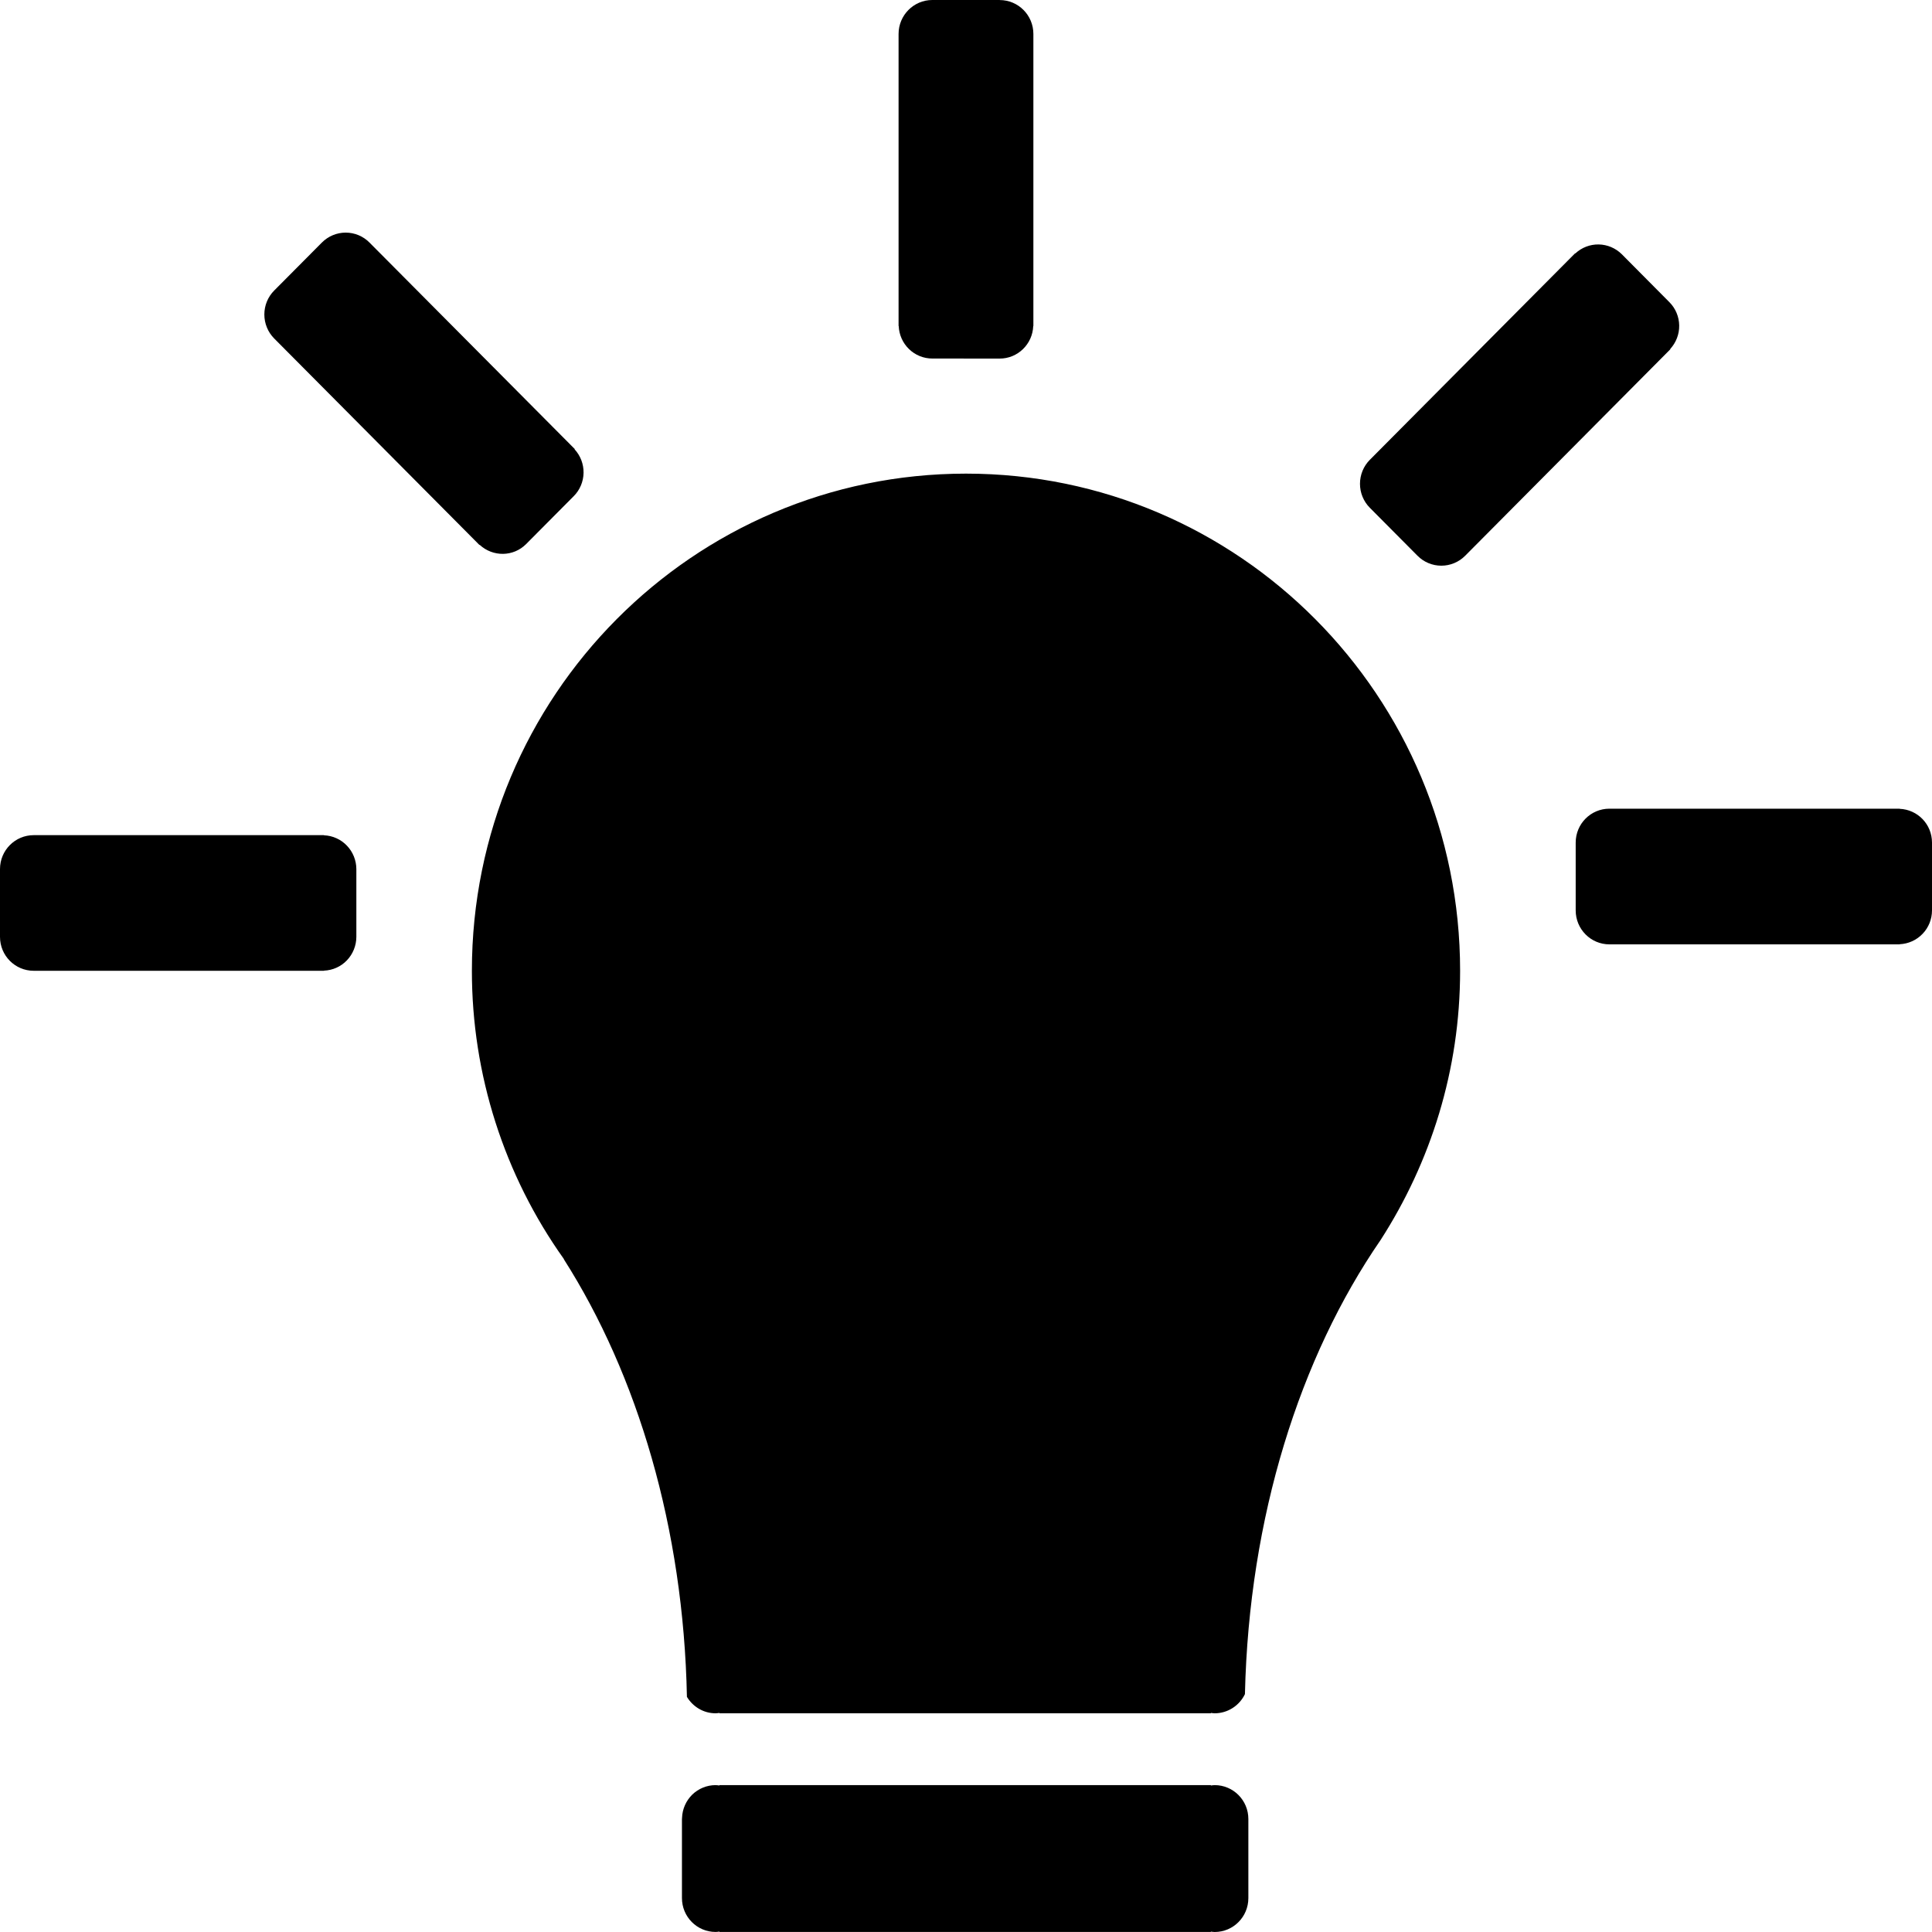 <svg width="40" height="40" viewBox="0 0 40 40" fill="none" xmlns="http://www.w3.org/2000/svg">
<path d="M34.564 7.25L34.584 7.229L34.58 7.225C34.702 7.093 34.769 6.918 34.766 6.738C34.763 6.557 34.691 6.385 34.564 6.257L33.578 5.264C33.45 5.137 33.279 5.064 33.099 5.061C32.92 5.058 32.746 5.125 32.615 5.248L32.611 5.244L28.361 9.52C28.23 9.652 28.157 9.83 28.157 10.017C28.157 10.203 28.23 10.381 28.361 10.513L29.348 11.506C29.478 11.638 29.656 11.712 29.841 11.712C30.026 11.712 30.204 11.638 30.335 11.506L34.564 7.25ZM19.302 7.423L20.697 7.424C21.073 7.424 21.378 7.124 21.392 6.75H21.395V0.703C21.395 0.315 21.083 0.001 20.697 0.001V0H19.302C18.917 0 18.604 0.315 18.604 0.703V6.75H18.607C18.614 6.93 18.69 7.102 18.82 7.227C18.949 7.353 19.122 7.423 19.302 7.423ZM40 17.445C40 17.066 39.703 16.761 39.331 16.746V16.743H33.321C32.935 16.743 32.623 17.057 32.623 17.445V18.849C32.623 19.237 32.935 19.552 33.321 19.552H39.331V19.549C39.51 19.541 39.68 19.465 39.805 19.334C39.93 19.204 40 19.03 40 18.849V17.445ZM20 9.806C14.35 9.806 9.77 14.414 9.77 20.099C9.769 22.241 10.436 24.33 11.677 26.07H11.673C13.199 28.465 14.152 31.637 14.222 35.132C14.345 35.335 14.564 35.472 14.816 35.472C14.843 35.472 14.869 35.467 14.895 35.464V35.472H25.07V35.464C25.096 35.467 25.122 35.472 25.148 35.472C25.279 35.472 25.408 35.434 25.518 35.364C25.629 35.294 25.718 35.193 25.775 35.075C25.859 31.407 26.914 28.097 28.583 25.674C29.618 24.066 30.23 22.158 30.23 20.1C30.23 14.414 25.65 9.806 20 9.806ZM25.148 36.959C25.122 36.959 25.096 36.964 25.07 36.967V36.959H14.895V36.967C14.869 36.964 14.843 36.959 14.816 36.959C14.636 36.959 14.462 37.03 14.332 37.156C14.203 37.283 14.127 37.455 14.121 37.637L14.119 37.665V39.297C14.119 39.685 14.431 39.999 14.816 39.999C14.843 39.999 14.869 39.995 14.895 39.991V39.999H25.07V39.992C25.096 39.995 25.122 40 25.148 40C25.534 40 25.846 39.686 25.846 39.298V37.661C25.846 37.273 25.534 36.959 25.148 36.959ZM6.708 17.294V17.291H0.698C0.312 17.291 0 17.605 0 17.993V19.397C0 19.785 0.312 20.099 0.698 20.099H6.708V20.096C6.888 20.089 7.058 20.013 7.182 19.883C7.307 19.752 7.377 19.579 7.378 19.398V17.993C7.377 17.812 7.307 17.638 7.182 17.508C7.058 17.378 6.888 17.301 6.708 17.294ZM5.677 7.008L9.927 11.284L9.931 11.28C10.204 11.533 10.628 11.531 10.893 11.264L11.88 10.271C12.007 10.143 12.079 9.97 12.082 9.79C12.085 9.609 12.018 9.434 11.896 9.302L11.901 9.298L7.65 5.022C7.52 4.89 7.342 4.816 7.157 4.816C6.972 4.816 6.795 4.89 6.664 5.022L5.677 6.015C5.546 6.146 5.473 6.325 5.473 6.511C5.473 6.697 5.546 6.876 5.677 7.008Z" fill="black"/>
</svg>
